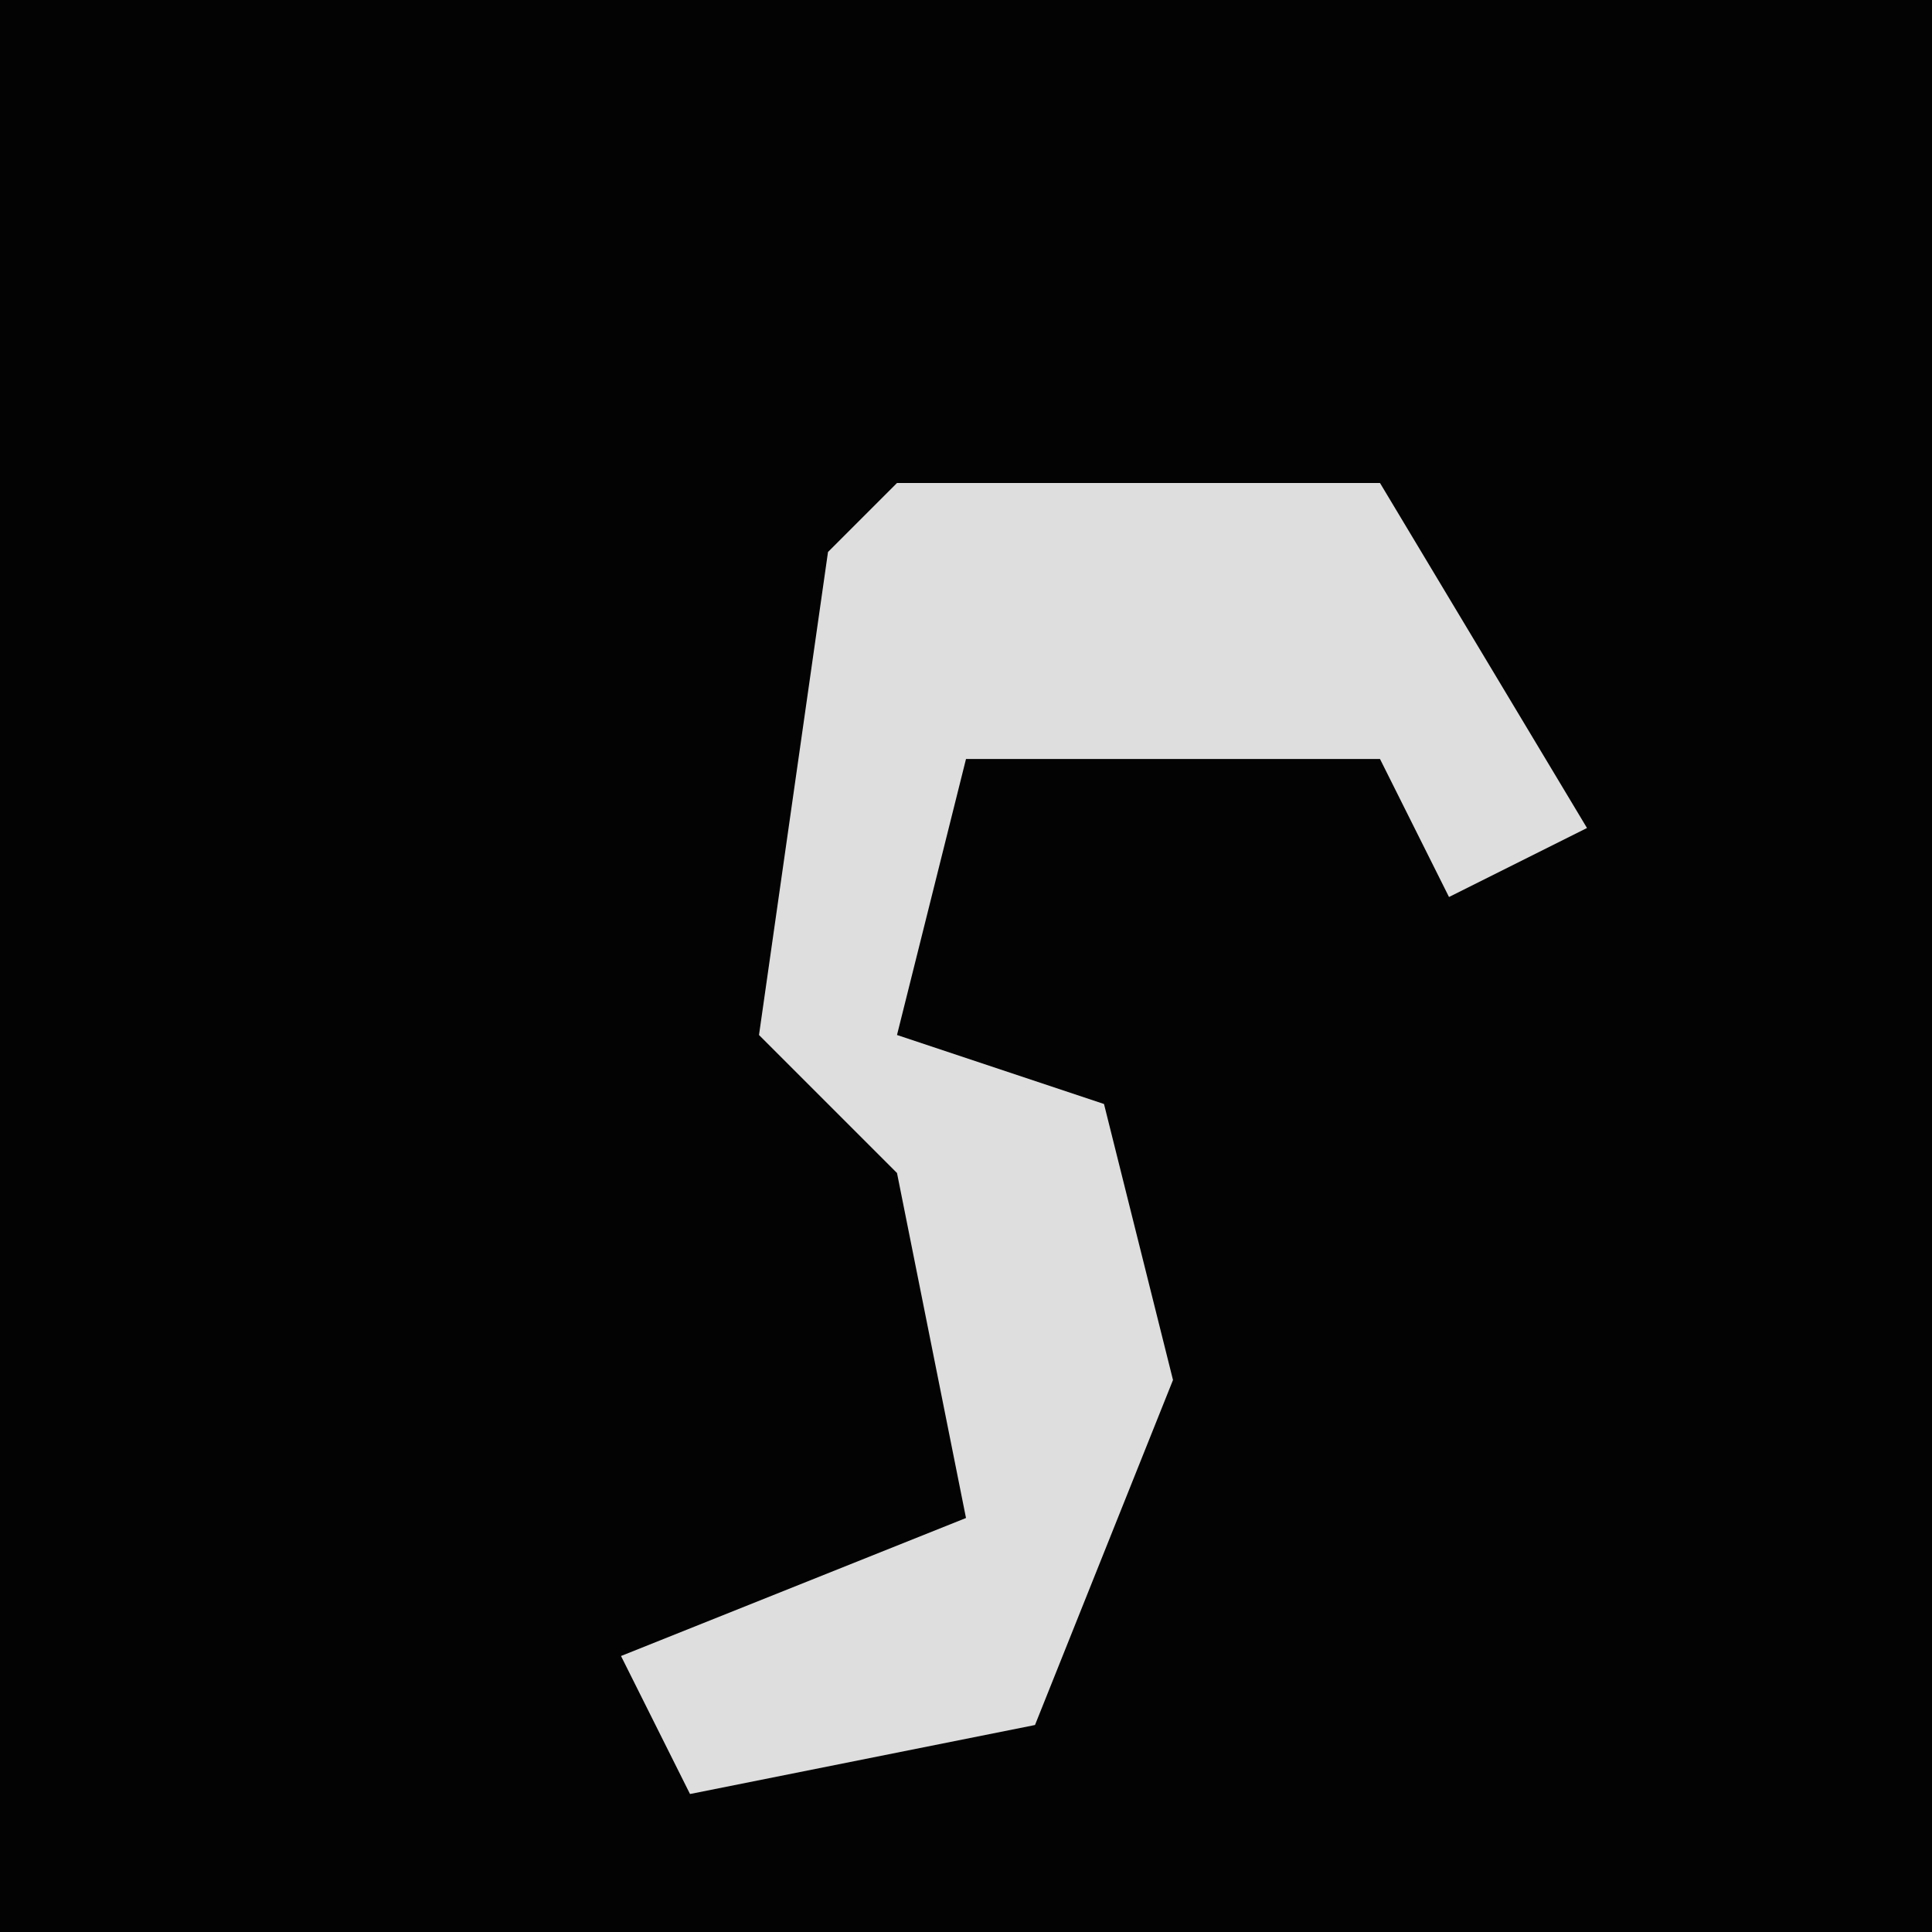 <?xml version="1.0" encoding="UTF-8"?>
<svg version="1.1" xmlns="http://www.w3.org/2000/svg" width="28" height="28">
<path d="M0,0 L28,0 L28,28 L0,28 Z " fill="#030303" transform="translate(0,0)"/>
<path d="M0,0 L7,0 L10,5 L8,6 L7,4 L1,4 L0,8 L3,9 L4,13 L2,18 L-3,19 L-4,17 L1,15 L0,10 L-2,8 L-1,1 Z " fill="#DEDEDE" transform="translate(13,7)"/>
</svg>
